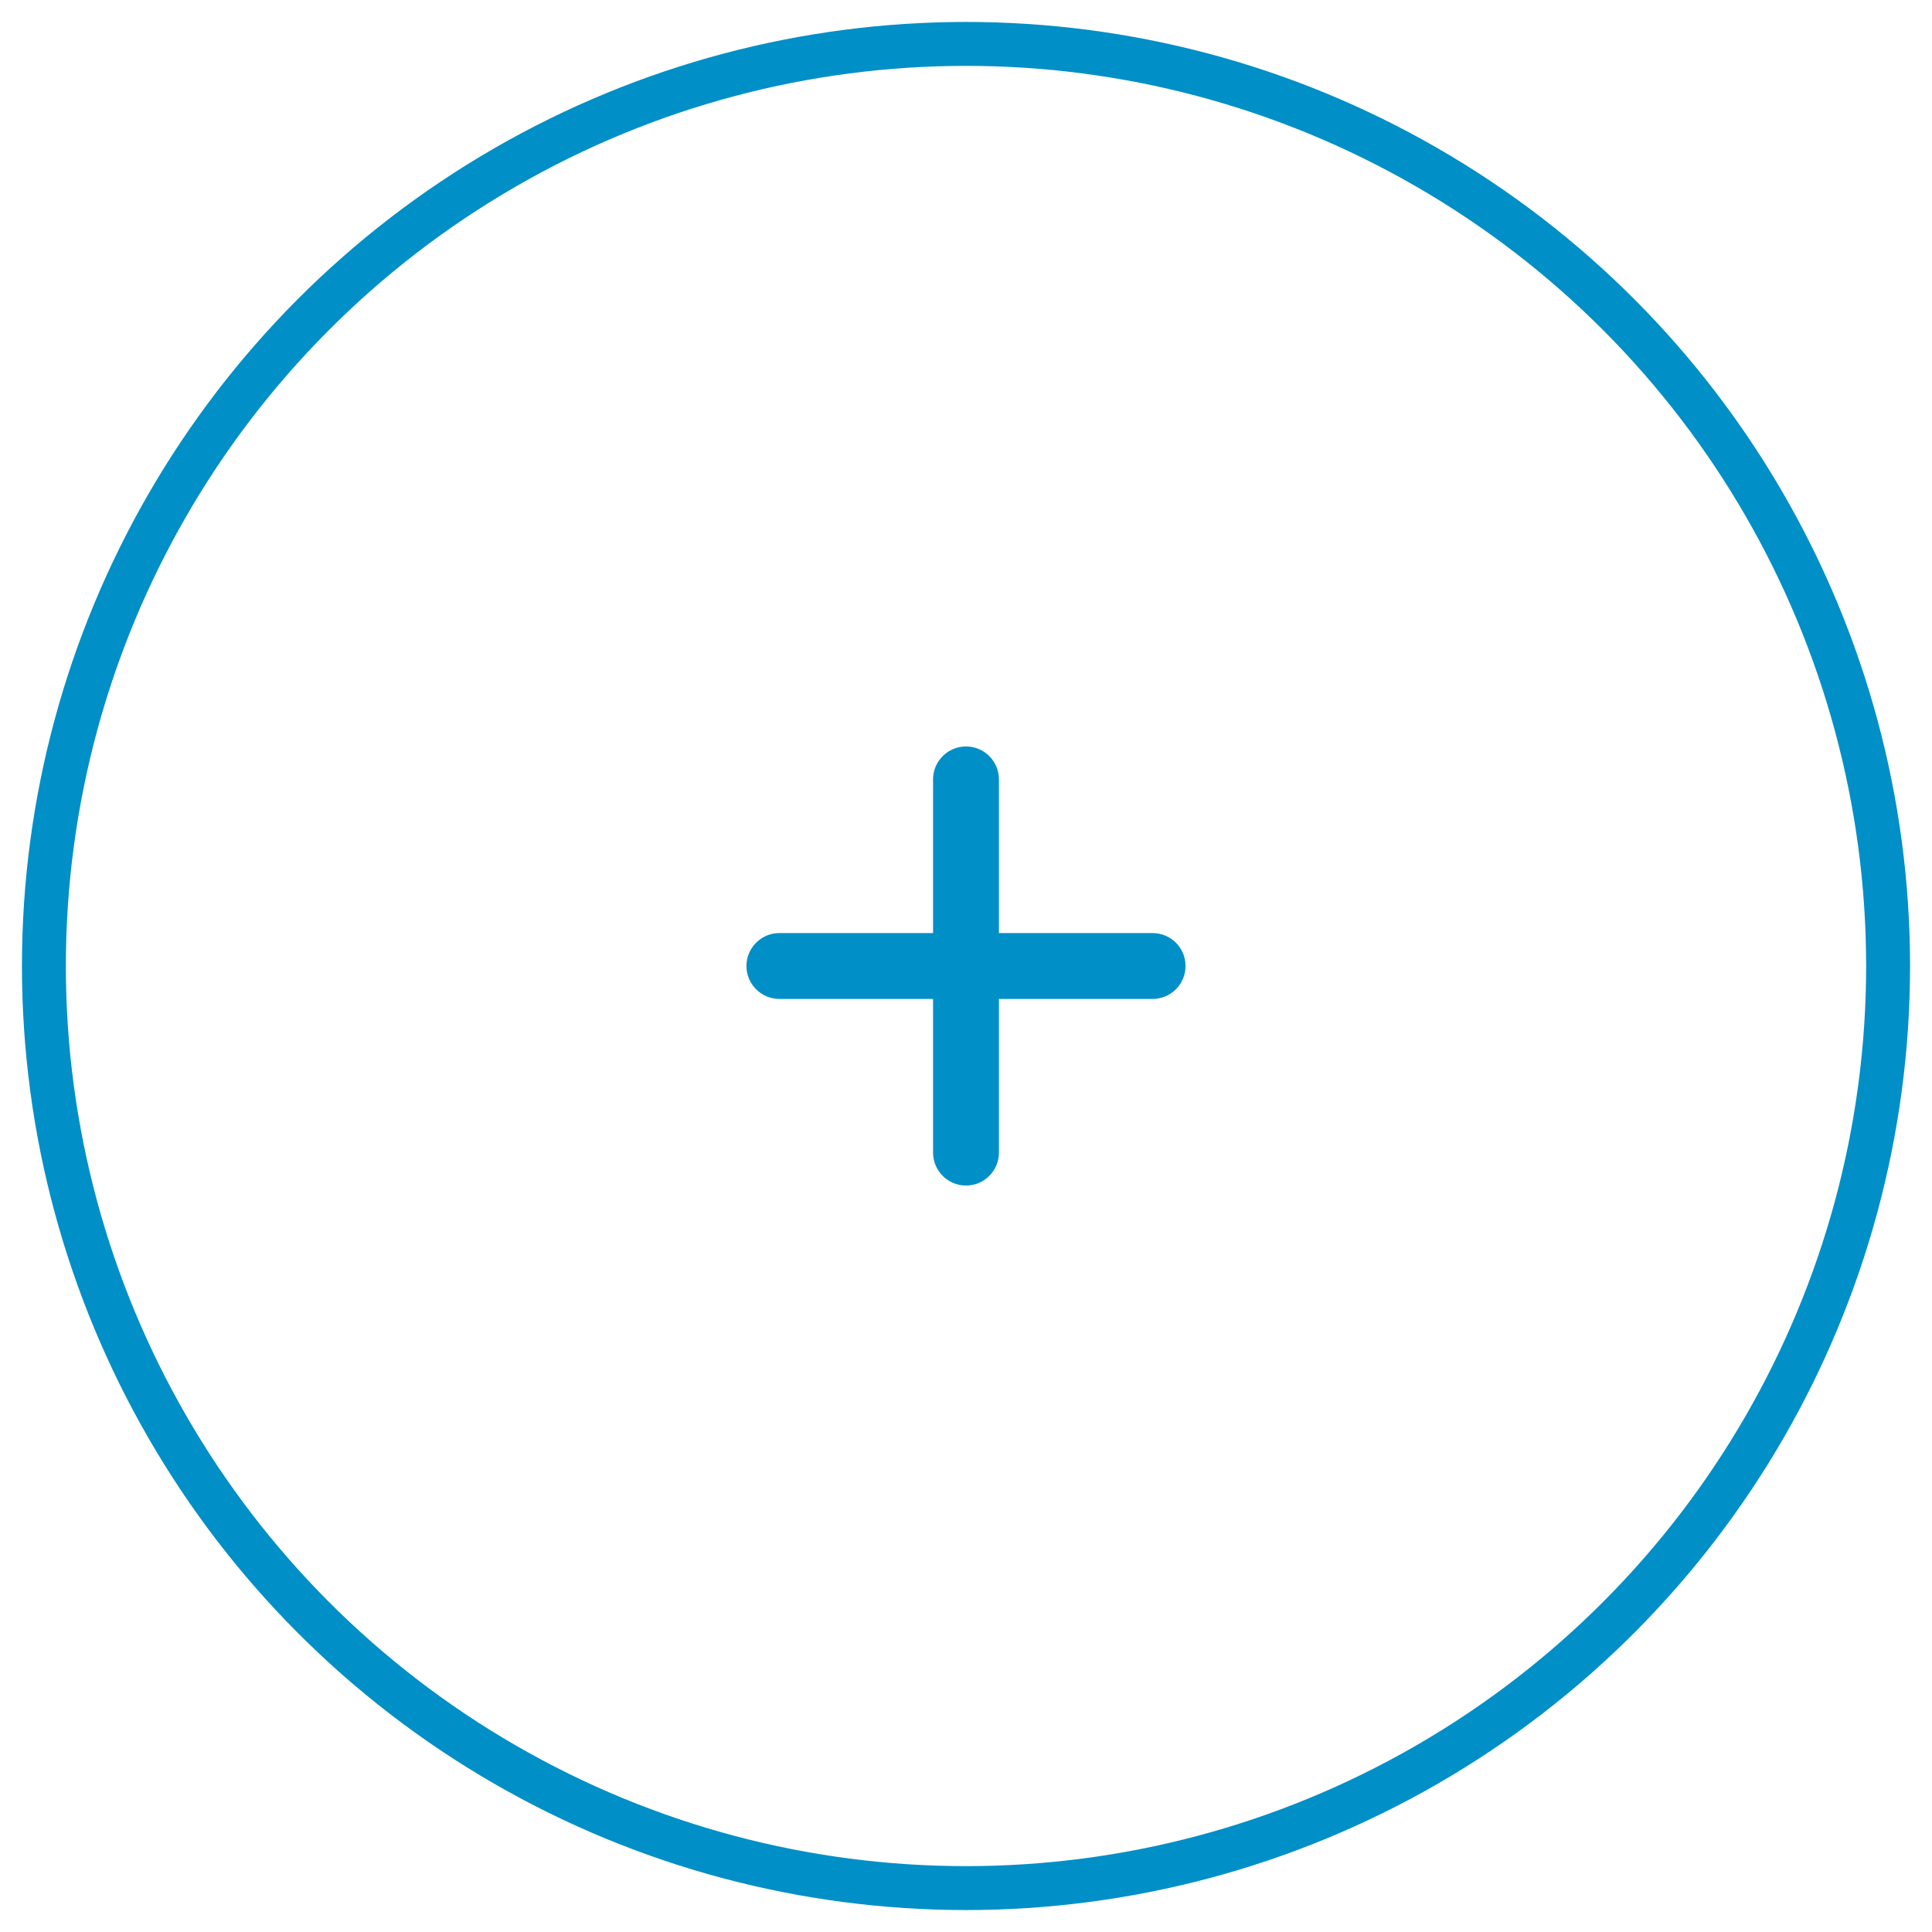<?xml version="1.0" encoding="UTF-8"?>
<svg width="44px" height="44px" viewBox="0 0 44 44" version="1.1" xmlns="http://www.w3.org/2000/svg" xmlns:xlink="http://www.w3.org/1999/xlink">
    <!-- Generator: Sketch 49.1 (51147) - http://www.bohemiancoding.com/sketch -->
    <title>Group 16</title>
    <desc>Created with Sketch.</desc>
    <defs></defs>
    <g id="Trabaja-con-Nosotros--III" stroke="none" stroke-width="1" fill="none" fill-rule="evenodd">
        <g id="opcion_B" transform="translate(-1054, -1193)">
            <g id="Group-16" transform="translate(1055, 1194)">
                <circle id="Oval-4" stroke="#008FC6" cx="21" cy="21" r="21"></circle>
                <path d="M21.75,20.25 L25.25,20.25 C25.664,20.25 26,20.586 26,21 C26,21.414 25.664,21.75 25.25,21.75 L21.75,21.75 L21.75,25.25 C21.75,25.664 21.414,26 21,26 C20.586,26 20.25,25.664 20.25,25.25 L20.25,21.75 L16.75,21.75 C16.336,21.75 16,21.414 16,21 C16,20.586 16.336,20.25 16.75,20.25 L20.25,20.25 L20.25,16.75 C20.25,16.336 20.586,16 21,16 C21.414,16 21.75,16.336 21.75,16.75 L21.75,20.25 Z" id="Page-1" fill="#008FC6"></path>
            </g>
        </g>
    </g>
</svg>